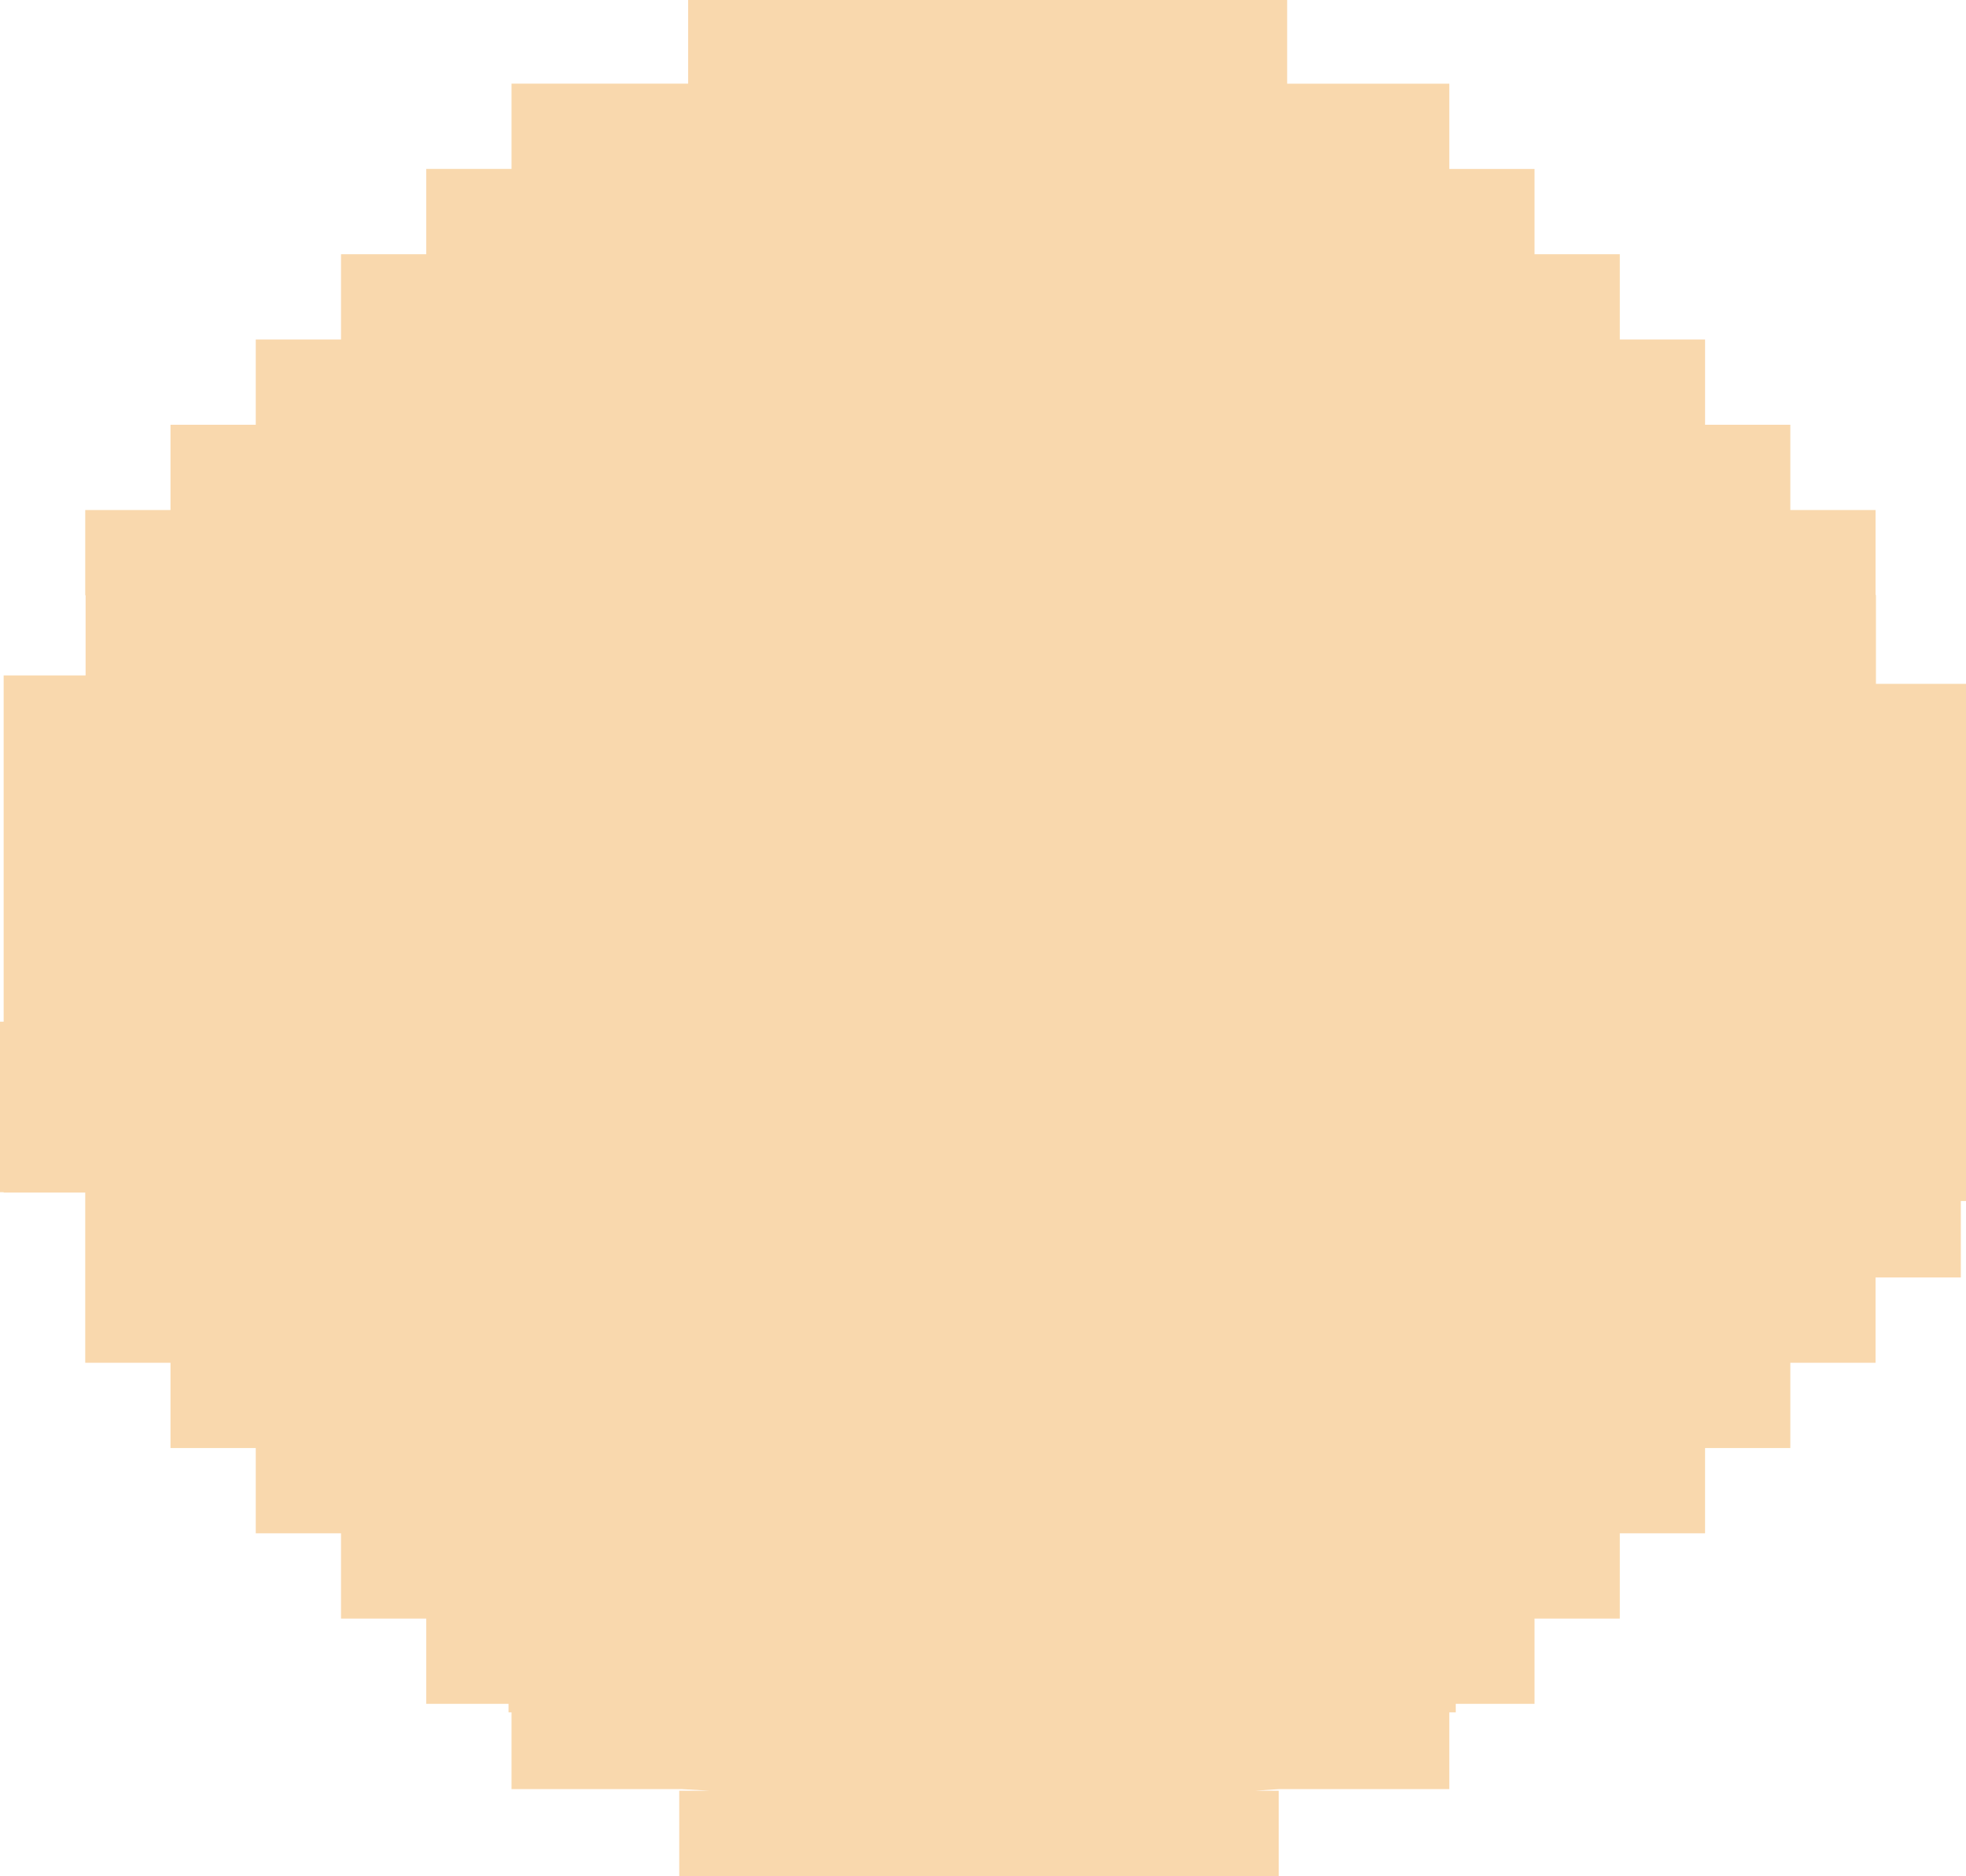 <?xml version="1.0" encoding="UTF-8" standalone="no"?>
<!-- Created with Inkscape (http://www.inkscape.org/) -->

<svg
   xmlns:dc="http://purl.org/dc/elements/1.1/"
   xmlns:cc="http://creativecommons.org/ns#"
   xmlns:rdf="http://www.w3.org/1999/02/22-rdf-syntax-ns#"
   xmlns:svg="http://www.w3.org/2000/svg"
   xmlns="http://www.w3.org/2000/svg"
   xmlns:sodipodi="http://sodipodi.sourceforge.net/DTD/sodipodi-0.dtd"
   xmlns:inkscape="http://www.inkscape.org/namespaces/inkscape"
   width="98.46mm"
   height="93.932mm"
   viewBox="0 0 348.875 332.828"
   id="svg8346"
   version="1.1"
   inkscape:version="0.91 r13725"
   sodipodi:docname="cara-PIX3.svg">
  <defs
     id="defs8348" />
  <sodipodi:namedview
     id="base"
     pagecolor="#ffffff"
     bordercolor="#666666"
     borderopacity="1.0"
     inkscape:pageopacity="0.0"
     inkscape:pageshadow="2"
     inkscape:zoom="2.2628658"
     inkscape:cx="249.62096"
     inkscape:cy="146.63697"
     inkscape:document-units="px"
     inkscape:current-layer="layer1"
     showgrid="false"
     fit-margin-top="0"
     fit-margin-left="0"
     fit-margin-right="0"
     fit-margin-bottom="0"
     inkscape:window-width="1914"
     inkscape:window-height="1030"
     inkscape:window-x="0"
     inkscape:window-y="26"
     inkscape:window-maximized="1" />
  <g
     inkscape:label="Capa 1"
     inkscape:groupmode="layer"
     id="layer1"
     transform="translate(-221.745,-305.789)">
    <path
       style="opacity:1;fill:#f9d8ad;fill-opacity:1;stroke:none;stroke-width:0.971;stroke-linecap:round;stroke-linejoin:round;stroke-miterlimit:4;stroke-dasharray:none;stroke-opacity:1"
       d="m 126.818,0.432 0,14.842 -16.215,0 -15.129,0 0,15.127 -15.129,0 0,15.129 -15.127,0 0,15.129 -15.129,0 0,15.129 -15.129,0 0,15.129 -15.129,0 0,15.129 0.064,0 0,14.209 -14.541,0 0,61.434 -0.652,0 0,15.127 0,15.129 0.652,0 0,0.064 14.477,0 0,15.064 0,15.129 15.129,0 0,15.129 15.129,0 0,7.492 0,7.637 15.129,0 0,15.127 15.127,0 0,15.129 14.598,0 0,1.508 0.531,0 0,13.621 15.129,0 15.129,0 c 36.184,2.21 69.716,2.652 105.9,0 l 15.129,0 15.127,0 0,-13.621 1.148,0 0,-1.508 13.98,0 0,-15.129 15.129,0 0,-15.127 15.129,0 0,-13.412 0,-1.717 15.129,0 0,-15.129 15.127,0 0,-15.129 15.129,0 0,-13.568 0.918,0 0,-91.752 -15.982,0 0,-15.771 -0.065,0 0,-15.064 -15.127,0 0,-15.129 -15.129,0 0,-15.129 -15.129,0 0,-15.129 -15.129,0 0,-15.129 -15.129,0 0,-15.127 -14.998,0 -13.777,0 0,-14.842 z m -1.58,317.699 0,15.129 106.379,0 0,-15.129 z"
       transform="translate(217.041,305.357)"
       id="rect4489-9-0"
       inkscape:connector-curvature="0"
       sodipodi:nodetypes="cccccccccccccccccccccccccccccccccccccccccccccccccccccccccccccccccccccccccccccccccccccc" />
  </g>
</svg>
